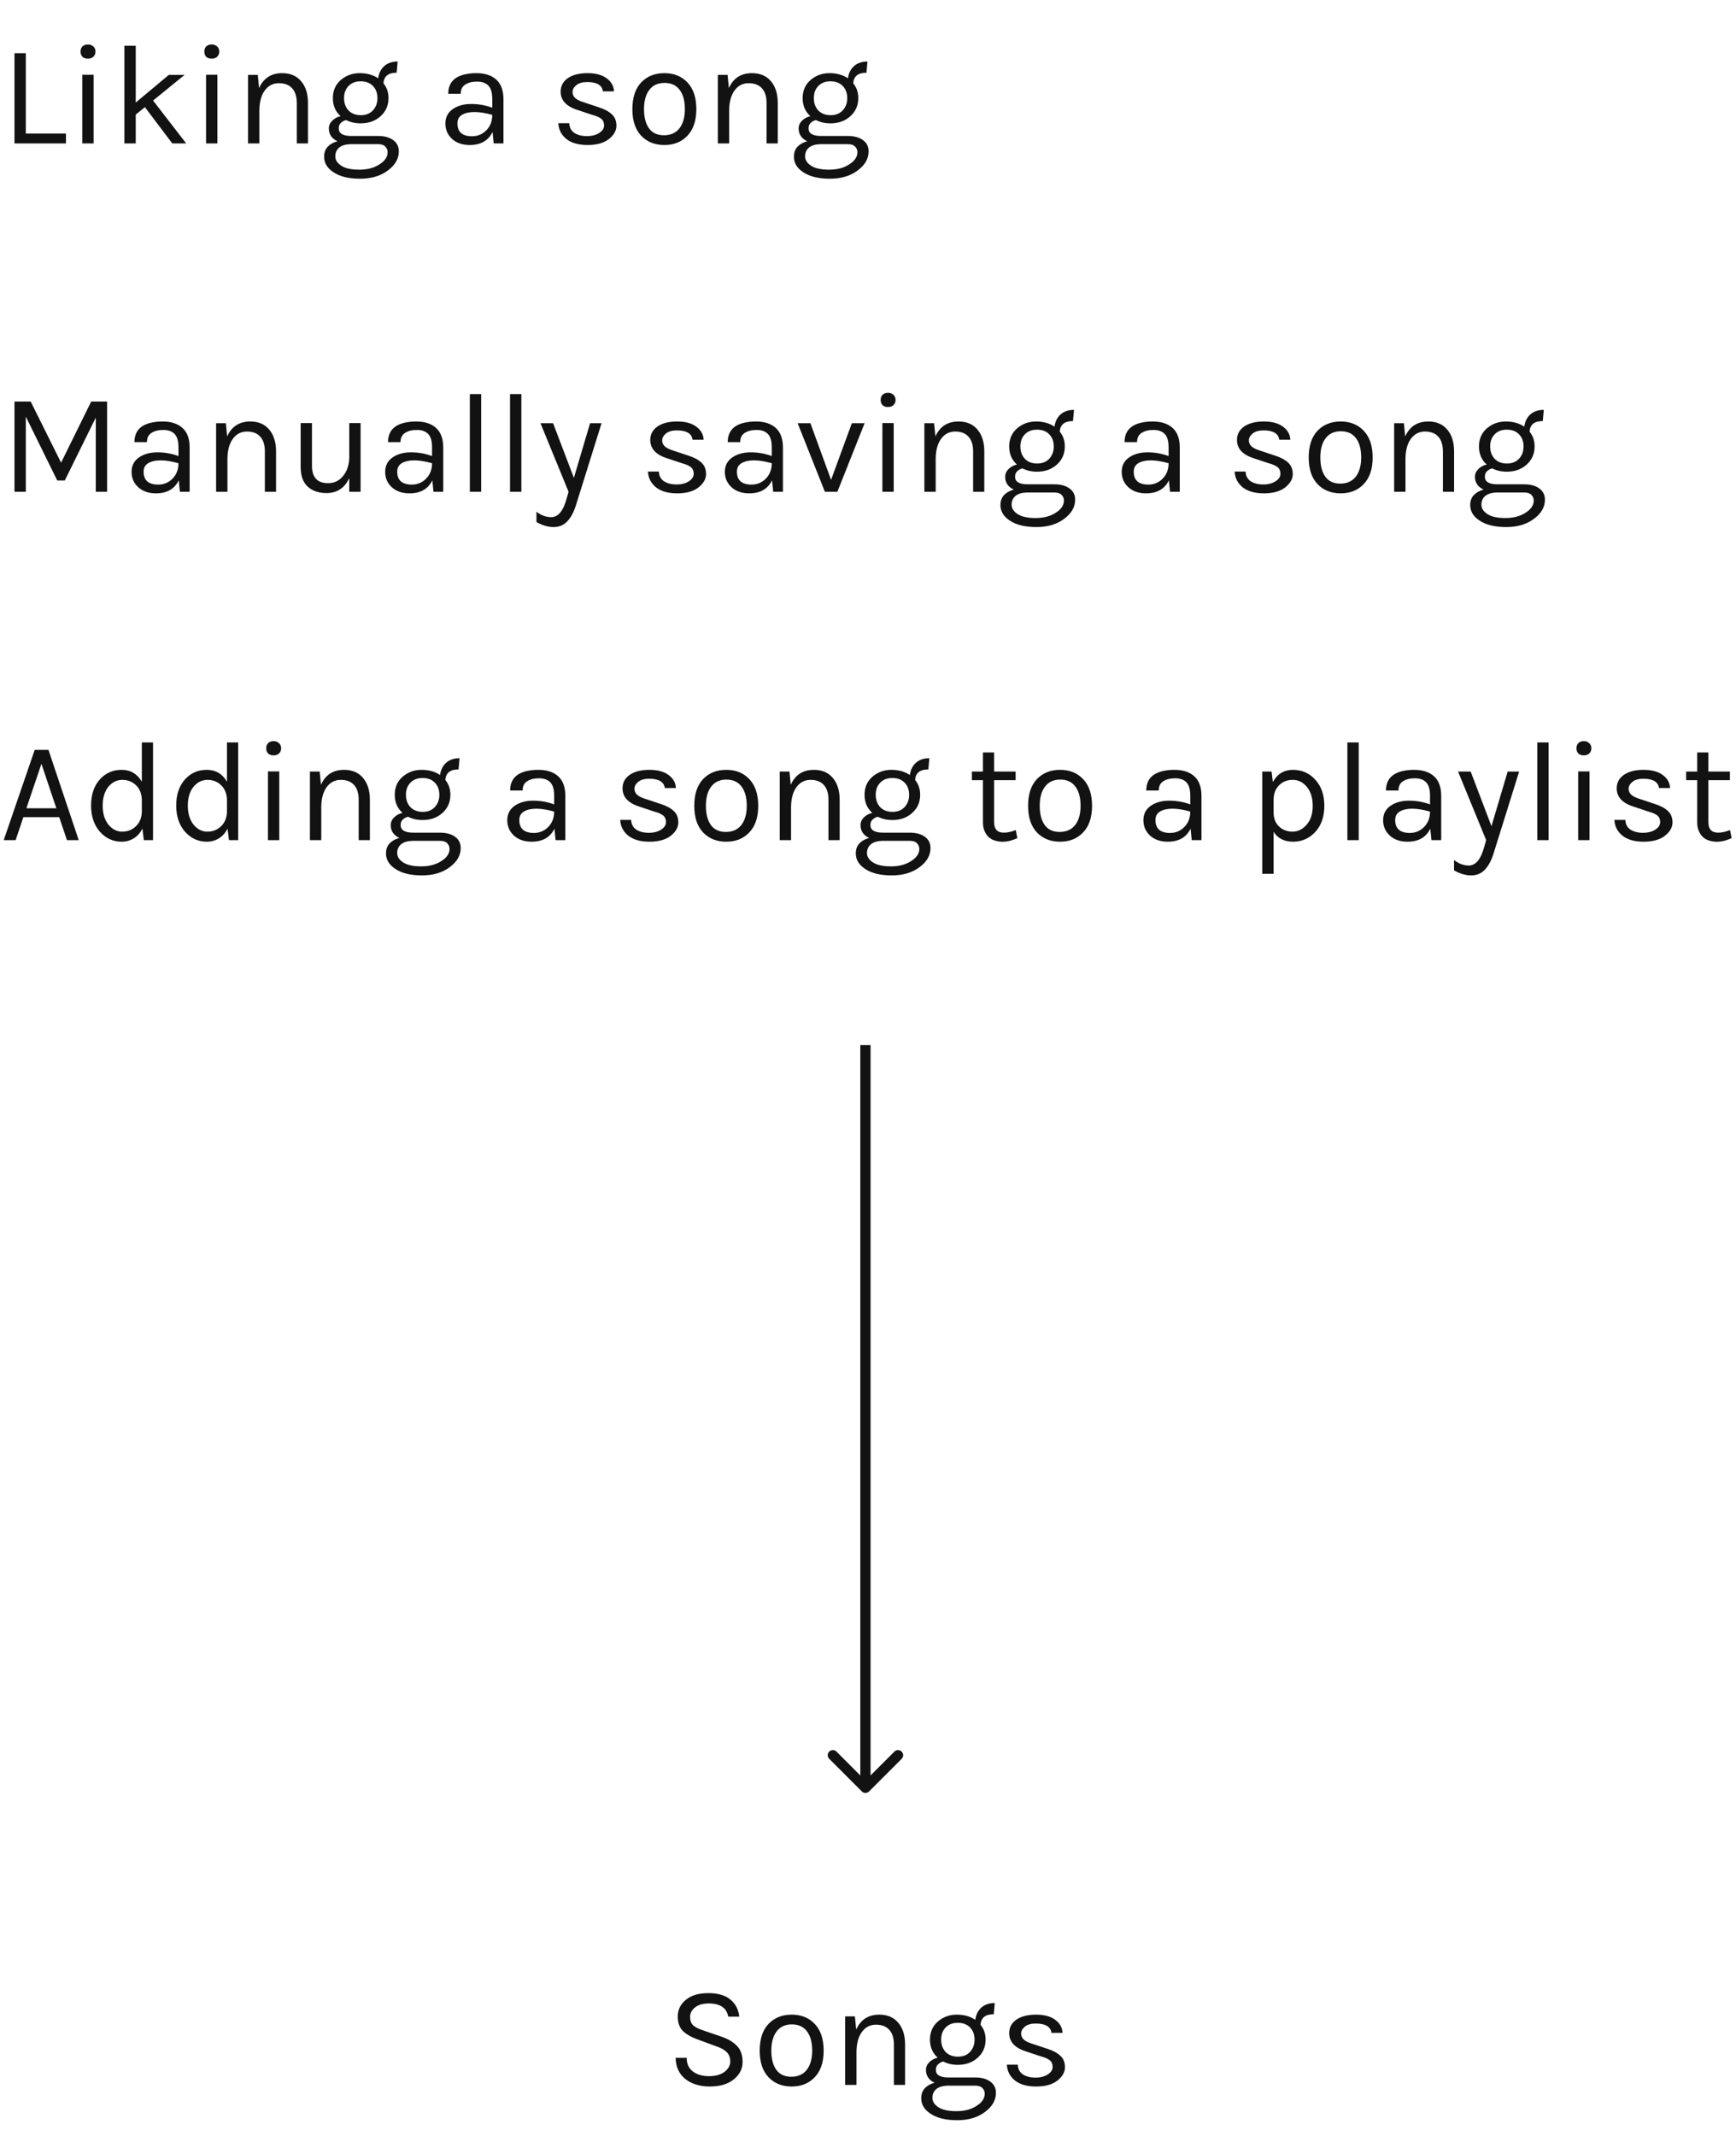 <svg width="339" height="417" viewBox="0 0 339 417" fill="none" xmlns="http://www.w3.org/2000/svg">
<path d="M5.04 26.068H12.88V28H2.828V10.388H5.04V26.068ZM16.066 14.588H18.278V28H16.066V14.588ZM17.158 11.452C16.71 11.452 16.355 11.331 16.094 11.088C15.851 10.827 15.73 10.491 15.73 10.08C15.73 9.651 15.851 9.315 16.094 9.072C16.355 8.811 16.71 8.68 17.158 8.68C17.606 8.68 17.96 8.811 18.222 9.072C18.502 9.315 18.642 9.651 18.642 10.08C18.642 10.491 18.502 10.827 18.222 11.088C17.96 11.331 17.606 11.452 17.158 11.452ZM28.297 20.916L26.505 22.372V28H24.293V8.932H26.505V20.02L32.973 14.616H36.053L29.893 19.628L36.361 28H33.645L28.297 20.916ZM40.237 14.588H42.45V28H40.237V14.588ZM41.33 11.452C40.882 11.452 40.527 11.331 40.266 11.088C40.023 10.827 39.901 10.491 39.901 10.08C39.901 9.651 40.023 9.315 40.266 9.072C40.527 8.811 40.882 8.68 41.33 8.68C41.778 8.68 42.132 8.811 42.394 9.072C42.673 9.315 42.813 9.651 42.813 10.08C42.813 10.491 42.673 10.827 42.394 11.088C42.132 11.331 41.778 11.452 41.33 11.452ZM50.593 17.192C51.47 15.251 52.973 14.28 55.101 14.28C56.687 14.28 57.919 14.803 58.797 15.848C59.693 16.893 60.141 18.321 60.141 20.132V28H57.957V20.132C57.957 18.844 57.649 17.873 57.033 17.22C56.435 16.567 55.577 16.24 54.457 16.24C53.337 16.24 52.431 16.697 51.741 17.612C51.05 18.527 50.686 19.796 50.649 21.42V28H48.437V14.616H50.341L50.593 17.192ZM65.896 27.58C64.776 27.039 64.216 26.208 64.216 25.088C64.216 24.509 64.43 24.005 64.86 23.576C65.308 23.128 65.859 22.829 66.512 22.68C65.504 21.784 65 20.608 65 19.152C65 17.696 65.513 16.52 66.54 15.624C67.585 14.728 68.817 14.28 70.236 14.28C71.654 14.28 72.859 14.616 73.848 15.288C73.978 14.299 74.371 13.505 75.024 12.908C75.696 12.311 76.573 12.012 77.656 12.012L77.46 14.196C75.817 14.196 74.959 14.887 74.884 16.268C75.537 17.071 75.864 18.032 75.864 19.152C75.864 20.589 75.341 21.775 74.296 22.708C73.269 23.623 71.981 24.08 70.432 24.08C69.368 24.08 68.425 23.865 67.604 23.436C67.231 23.511 66.894 23.688 66.596 23.968C66.297 24.229 66.148 24.593 66.148 25.06C66.148 26.049 66.969 26.544 68.612 26.544H73.82C75.07 26.544 76.06 26.815 76.788 27.356C77.516 27.879 77.88 28.616 77.88 29.568C77.88 30.987 77.161 32.228 75.724 33.292C74.305 34.356 72.504 34.888 70.32 34.888C68.136 34.888 66.418 34.477 65.168 33.656C63.917 32.853 63.292 31.836 63.292 30.604C63.292 29.801 63.525 29.148 63.992 28.644C64.477 28.14 65.112 27.785 65.896 27.58ZM65.476 30.52C65.476 31.229 65.859 31.836 66.624 32.34C67.408 32.863 68.584 33.124 70.152 33.124C71.739 33.124 73.055 32.779 74.1 32.088C75.164 31.416 75.696 30.623 75.696 29.708C75.696 29.279 75.537 28.905 75.22 28.588C74.921 28.289 74.454 28.14 73.82 28.14H68.416C67.464 28.177 66.736 28.401 66.232 28.812C65.728 29.241 65.476 29.811 65.476 30.52ZM73.708 19.152C73.708 18.181 73.418 17.397 72.84 16.8C72.261 16.184 71.459 15.876 70.432 15.876C69.424 15.876 68.63 16.184 68.052 16.8C67.473 17.397 67.184 18.181 67.184 19.152C67.184 20.123 67.473 20.925 68.052 21.56C68.649 22.176 69.452 22.484 70.46 22.484C71.468 22.484 72.261 22.167 72.84 21.532C73.418 20.897 73.708 20.104 73.708 19.152ZM96.128 19.32C96.128 18.107 95.876 17.239 95.372 16.716C94.868 16.193 94.13 15.932 93.16 15.932C92.208 15.932 91.433 16.128 90.836 16.52C90.257 16.893 89.968 17.491 89.968 18.312H87.532C87.532 16.259 88.633 14.989 90.836 14.504C91.508 14.355 92.236 14.28 93.02 14.28C94.681 14.28 95.978 14.7 96.912 15.54C97.845 16.38 98.312 17.659 98.312 19.376V28H96.408L96.184 25.76C95.362 27.459 93.878 28.308 91.732 28.308C90.294 28.308 89.137 27.907 88.26 27.104C87.401 26.301 86.972 25.303 86.972 24.108C86.972 22.913 87.448 21.98 88.4 21.308C89.37 20.636 90.574 20.3 92.012 20.3C93.449 20.3 94.821 20.543 96.128 21.028V19.32ZM96.128 22.428C94.802 22.055 93.645 21.868 92.656 21.868C91.666 21.868 90.864 22.045 90.248 22.4C89.632 22.755 89.324 23.315 89.324 24.08C89.324 25.76 90.276 26.6 92.18 26.6C93.262 26.6 94.186 26.217 94.952 25.452C95.736 24.668 96.128 23.66 96.128 22.428ZM109.48 17.892C109.48 16.791 109.946 15.913 110.88 15.26C111.832 14.607 113.11 14.28 114.716 14.28C116.321 14.28 117.572 14.616 118.468 15.288C119.382 15.96 119.858 16.809 119.896 17.836H117.74C117.572 16.623 116.545 16.016 114.66 16.016C113.745 16.016 113.036 16.221 112.532 16.632C112.046 17.043 111.804 17.491 111.804 17.976C111.804 18.443 111.99 18.844 112.364 19.18C112.737 19.497 113.334 19.777 114.156 20.02L116.844 20.916C117.982 21.271 118.85 21.728 119.448 22.288C120.064 22.829 120.372 23.585 120.372 24.556C120.372 25.508 119.877 26.376 118.888 27.16C117.898 27.925 116.517 28.308 114.744 28.308C112.97 28.308 111.589 27.916 110.6 27.132C109.61 26.329 109.088 25.303 109.032 24.052H111.16C111.197 24.892 111.533 25.527 112.168 25.956C112.821 26.367 113.633 26.572 114.604 26.572C115.574 26.572 116.377 26.367 117.012 25.956C117.646 25.545 117.964 25.06 117.964 24.5C117.964 23.921 117.777 23.483 117.404 23.184C117.03 22.885 116.424 22.624 115.584 22.4L112.98 21.532C110.646 20.841 109.48 19.628 109.48 17.892ZM129.734 14.28C131.601 14.28 133.103 14.887 134.242 16.1C135.399 17.313 135.978 19.049 135.978 21.308C135.978 23.548 135.399 25.275 134.242 26.488C133.103 27.701 131.601 28.308 129.734 28.308C127.867 28.308 126.355 27.701 125.198 26.488C124.059 25.275 123.49 23.548 123.49 21.308C123.49 19.049 124.059 17.313 125.198 16.1C126.355 14.887 127.867 14.28 129.734 14.28ZM133.738 21.308C133.738 19.703 133.402 18.452 132.73 17.556C132.058 16.641 131.069 16.184 129.762 16.184C128.474 16.184 127.485 16.641 126.794 17.556C126.103 18.452 125.758 19.703 125.758 21.308C125.758 22.895 126.085 24.145 126.738 25.06C127.391 25.956 128.362 26.404 129.65 26.404C130.957 26.404 131.965 25.956 132.674 25.06C133.383 24.145 133.738 22.895 133.738 21.308ZM142.331 17.192C143.208 15.251 144.711 14.28 146.839 14.28C148.426 14.28 149.658 14.803 150.535 15.848C151.431 16.893 151.879 18.321 151.879 20.132V28H149.695V20.132C149.695 18.844 149.387 17.873 148.771 17.22C148.174 16.567 147.315 16.24 146.195 16.24C145.075 16.24 144.17 16.697 143.479 17.612C142.788 18.527 142.424 19.796 142.387 21.42V28H140.175V14.616H142.079L142.331 17.192ZM157.634 27.58C156.514 27.039 155.954 26.208 155.954 25.088C155.954 24.509 156.169 24.005 156.598 23.576C157.046 23.128 157.597 22.829 158.25 22.68C157.242 21.784 156.738 20.608 156.738 19.152C156.738 17.696 157.251 16.52 158.278 15.624C159.323 14.728 160.555 14.28 161.974 14.28C163.393 14.28 164.597 14.616 165.586 15.288C165.717 14.299 166.109 13.505 166.762 12.908C167.434 12.311 168.311 12.012 169.394 12.012L169.198 14.196C167.555 14.196 166.697 14.887 166.622 16.268C167.275 17.071 167.602 18.032 167.602 19.152C167.602 20.589 167.079 21.775 166.034 22.708C165.007 23.623 163.719 24.08 162.17 24.08C161.106 24.08 160.163 23.865 159.342 23.436C158.969 23.511 158.633 23.688 158.334 23.968C158.035 24.229 157.886 24.593 157.886 25.06C157.886 26.049 158.707 26.544 160.35 26.544H165.558C166.809 26.544 167.798 26.815 168.526 27.356C169.254 27.879 169.618 28.616 169.618 29.568C169.618 30.987 168.899 32.228 167.462 33.292C166.043 34.356 164.242 34.888 162.058 34.888C159.874 34.888 158.157 34.477 156.906 33.656C155.655 32.853 155.03 31.836 155.03 30.604C155.03 29.801 155.263 29.148 155.73 28.644C156.215 28.14 156.85 27.785 157.634 27.58ZM157.214 30.52C157.214 31.229 157.597 31.836 158.362 32.34C159.146 32.863 160.322 33.124 161.89 33.124C163.477 33.124 164.793 32.779 165.838 32.088C166.902 31.416 167.434 30.623 167.434 29.708C167.434 29.279 167.275 28.905 166.958 28.588C166.659 28.289 166.193 28.14 165.558 28.14H160.154C159.202 28.177 158.474 28.401 157.97 28.812C157.466 29.241 157.214 29.811 157.214 30.52ZM165.446 19.152C165.446 18.181 165.157 17.397 164.578 16.8C163.999 16.184 163.197 15.876 162.17 15.876C161.162 15.876 160.369 16.184 159.79 16.8C159.211 17.397 158.922 18.181 158.922 19.152C158.922 20.123 159.211 20.925 159.79 21.56C160.387 22.176 161.19 22.484 162.198 22.484C163.206 22.484 163.999 22.167 164.578 21.532C165.157 20.897 165.446 20.104 165.446 19.152Z" fill="#121212"/>
<path d="M5.992 78.388L11.928 90.316L17.808 78.388H20.916V96H18.704V81.524L12.656 93.788H11.172L5.04 81.328V96H2.828V78.388H5.992ZM34.85 87.32C34.85 86.107 34.598 85.239 34.094 84.716C33.59 84.193 32.853 83.932 31.882 83.932C30.93 83.932 30.156 84.128 29.558 84.52C28.98 84.893 28.69 85.491 28.69 86.312H26.254C26.254 84.259 27.356 82.989 29.558 82.504C30.23 82.355 30.958 82.28 31.742 82.28C33.404 82.28 34.701 82.7 35.634 83.54C36.568 84.38 37.034 85.659 37.034 87.376V96H35.13L34.906 93.76C34.085 95.459 32.601 96.308 30.454 96.308C29.017 96.308 27.86 95.907 26.982 95.104C26.124 94.301 25.694 93.303 25.694 92.108C25.694 90.913 26.17 89.98 27.122 89.308C28.093 88.636 29.297 88.3 30.734 88.3C32.172 88.3 33.544 88.543 34.85 89.028V87.32ZM34.85 90.428C33.525 90.055 32.368 89.868 31.378 89.868C30.389 89.868 29.586 90.045 28.97 90.4C28.354 90.755 28.046 91.315 28.046 92.08C28.046 93.76 28.998 94.6 30.902 94.6C31.985 94.6 32.909 94.217 33.674 93.452C34.458 92.668 34.85 91.66 34.85 90.428ZM44.358 85.192C45.236 83.251 46.738 82.28 48.866 82.28C50.453 82.28 51.685 82.803 52.562 83.848C53.458 84.893 53.906 86.321 53.906 88.132V96H51.722V88.132C51.722 86.844 51.414 85.873 50.798 85.22C50.201 84.567 49.342 84.24 48.222 84.24C47.102 84.24 46.197 84.697 45.506 85.612C44.816 86.527 44.452 87.796 44.414 89.42V96H42.202V82.616H44.106L44.358 85.192ZM68.201 93.34C67.287 95.281 65.803 96.252 63.749 96.252C62.237 96.252 61.015 95.832 60.081 94.992C59.167 94.152 58.709 92.855 58.709 91.1V82.588H60.921V90.932C60.921 93.191 61.967 94.32 64.057 94.32C65.271 94.32 66.251 93.853 66.997 92.92C67.763 91.987 68.164 90.792 68.201 89.336V82.588H70.413V96H68.201V93.34ZM84.37 87.32C84.37 86.107 84.118 85.239 83.614 84.716C83.11 84.193 82.373 83.932 81.402 83.932C80.45 83.932 79.675 84.128 79.078 84.52C78.499 84.893 78.21 85.491 78.21 86.312H75.774C75.774 84.259 76.875 82.989 79.078 82.504C79.75 82.355 80.478 82.28 81.262 82.28C82.923 82.28 84.221 82.7 85.154 83.54C86.087 84.38 86.554 85.659 86.554 87.376V96H84.65L84.426 93.76C83.605 95.459 82.121 96.308 79.974 96.308C78.537 96.308 77.379 95.907 76.502 95.104C75.643 94.301 75.214 93.303 75.214 92.108C75.214 90.913 75.69 89.98 76.642 89.308C77.613 88.636 78.817 88.3 80.254 88.3C81.691 88.3 83.063 88.543 84.37 89.028V87.32ZM84.37 90.428C83.045 90.055 81.887 89.868 80.898 89.868C79.909 89.868 79.106 90.045 78.49 90.4C77.874 90.755 77.566 91.315 77.566 92.08C77.566 93.76 78.518 94.6 80.422 94.6C81.505 94.6 82.429 94.217 83.194 93.452C83.978 92.668 84.37 91.66 84.37 90.428ZM91.75 76.932H93.962V96H91.75V76.932ZM99.597 76.932H101.81V96H99.597V76.932ZM104.757 99.892C105.672 100.601 106.633 100.956 107.641 100.956C108.388 100.956 109.032 100.583 109.573 99.836C109.965 99.295 110.32 98.473 110.637 97.372L111.029 96L105.541 82.616H108.005L112.065 93.284L115.229 82.616H117.469L112.457 98.66C112.028 100.023 111.459 101.068 110.749 101.796C110.059 102.524 109.172 102.888 108.089 102.888C107.025 102.888 105.915 102.561 104.757 101.908V99.892ZM126.98 85.892C126.98 84.791 127.446 83.913 128.38 83.26C129.332 82.607 130.61 82.28 132.216 82.28C133.821 82.28 135.072 82.616 135.968 83.288C136.882 83.96 137.358 84.809 137.396 85.836H135.24C135.072 84.623 134.045 84.016 132.16 84.016C131.245 84.016 130.536 84.221 130.032 84.632C129.546 85.043 129.304 85.491 129.304 85.976C129.304 86.443 129.49 86.844 129.864 87.18C130.237 87.497 130.834 87.777 131.656 88.02L134.344 88.916C135.482 89.271 136.35 89.728 136.948 90.288C137.564 90.829 137.872 91.585 137.872 92.556C137.872 93.508 137.377 94.376 136.388 95.16C135.398 95.925 134.017 96.308 132.244 96.308C130.47 96.308 129.089 95.916 128.1 95.132C127.11 94.329 126.588 93.303 126.532 92.052H128.66C128.697 92.892 129.033 93.527 129.668 93.956C130.321 94.367 131.133 94.572 132.104 94.572C133.074 94.572 133.877 94.367 134.512 93.956C135.146 93.545 135.464 93.06 135.464 92.5C135.464 91.921 135.277 91.483 134.904 91.184C134.53 90.885 133.924 90.624 133.084 90.4L130.48 89.532C128.146 88.841 126.98 87.628 126.98 85.892ZM150.706 87.32C150.706 86.107 150.454 85.239 149.95 84.716C149.446 84.193 148.709 83.932 147.738 83.932C146.786 83.932 146.011 84.128 145.414 84.52C144.835 84.893 144.546 85.491 144.546 86.312H142.11C142.11 84.259 143.211 82.989 145.414 82.504C146.086 82.355 146.814 82.28 147.598 82.28C149.259 82.28 150.557 82.7 151.49 83.54C152.423 84.38 152.89 85.659 152.89 87.376V96H150.986L150.762 93.76C149.941 95.459 148.457 96.308 146.31 96.308C144.873 96.308 143.715 95.907 142.838 95.104C141.979 94.301 141.55 93.303 141.55 92.108C141.55 90.913 142.026 89.98 142.978 89.308C143.949 88.636 145.153 88.3 146.59 88.3C148.027 88.3 149.399 88.543 150.706 89.028V87.32ZM150.706 90.428C149.381 90.055 148.223 89.868 147.234 89.868C146.245 89.868 145.442 90.045 144.826 90.4C144.21 90.755 143.902 91.315 143.902 92.08C143.902 93.76 144.854 94.6 146.758 94.6C147.841 94.6 148.765 94.217 149.53 93.452C150.314 92.668 150.706 91.66 150.706 90.428ZM158.254 82.616L162.286 93.676L166.346 82.616H168.838L163.518 96H161.082L155.762 82.616H158.254ZM172.308 82.588H174.52V96H172.308V82.588ZM173.4 79.452C172.952 79.452 172.597 79.331 172.336 79.088C172.093 78.827 171.972 78.491 171.972 78.08C171.972 77.651 172.093 77.315 172.336 77.072C172.597 76.811 172.952 76.68 173.4 76.68C173.848 76.68 174.203 76.811 174.464 77.072C174.744 77.315 174.884 77.651 174.884 78.08C174.884 78.491 174.744 78.827 174.464 79.088C174.203 79.331 173.848 79.452 173.4 79.452ZM182.663 85.192C183.54 83.251 185.043 82.28 187.171 82.28C188.758 82.28 189.99 82.803 190.867 83.848C191.763 84.893 192.211 86.321 192.211 88.132V96H190.027V88.132C190.027 86.844 189.719 85.873 189.103 85.22C188.506 84.567 187.647 84.24 186.527 84.24C185.407 84.24 184.502 84.697 183.811 85.612C183.12 86.527 182.756 87.796 182.719 89.42V96H180.507V82.616H182.411L182.663 85.192ZM197.966 95.58C196.846 95.039 196.286 94.208 196.286 93.088C196.286 92.509 196.501 92.005 196.93 91.576C197.378 91.128 197.929 90.829 198.582 90.68C197.574 89.784 197.07 88.608 197.07 87.152C197.07 85.696 197.583 84.52 198.61 83.624C199.655 82.728 200.887 82.28 202.306 82.28C203.725 82.28 204.929 82.616 205.918 83.288C206.049 82.299 206.441 81.505 207.094 80.908C207.766 80.311 208.643 80.012 209.726 80.012L209.53 82.196C207.887 82.196 207.029 82.887 206.954 84.268C207.607 85.071 207.934 86.032 207.934 87.152C207.934 88.589 207.411 89.775 206.366 90.708C205.339 91.623 204.051 92.08 202.502 92.08C201.438 92.08 200.495 91.865 199.674 91.436C199.301 91.511 198.965 91.688 198.666 91.968C198.367 92.229 198.218 92.593 198.218 93.06C198.218 94.049 199.039 94.544 200.682 94.544H205.89C207.141 94.544 208.13 94.815 208.858 95.356C209.586 95.879 209.95 96.616 209.95 97.568C209.95 98.987 209.231 100.228 207.794 101.292C206.375 102.356 204.574 102.888 202.39 102.888C200.206 102.888 198.489 102.477 197.238 101.656C195.987 100.853 195.362 99.836 195.362 98.604C195.362 97.801 195.595 97.148 196.062 96.644C196.547 96.14 197.182 95.785 197.966 95.58ZM197.546 98.52C197.546 99.229 197.929 99.836 198.694 100.34C199.478 100.863 200.654 101.124 202.222 101.124C203.809 101.124 205.125 100.779 206.17 100.088C207.234 99.416 207.766 98.623 207.766 97.708C207.766 97.279 207.607 96.905 207.29 96.588C206.991 96.289 206.525 96.14 205.89 96.14H200.486C199.534 96.177 198.806 96.401 198.302 96.812C197.798 97.241 197.546 97.811 197.546 98.52ZM205.778 87.152C205.778 86.181 205.489 85.397 204.91 84.8C204.331 84.184 203.529 83.876 202.502 83.876C201.494 83.876 200.701 84.184 200.122 84.8C199.543 85.397 199.254 86.181 199.254 87.152C199.254 88.123 199.543 88.925 200.122 89.56C200.719 90.176 201.522 90.484 202.53 90.484C203.538 90.484 204.331 90.167 204.91 89.532C205.489 88.897 205.778 88.104 205.778 87.152ZM228.198 87.32C228.198 86.107 227.946 85.239 227.442 84.716C226.938 84.193 226.201 83.932 225.23 83.932C224.278 83.932 223.503 84.128 222.906 84.52C222.327 84.893 222.038 85.491 222.038 86.312H219.602C219.602 84.259 220.703 82.989 222.906 82.504C223.578 82.355 224.306 82.28 225.09 82.28C226.751 82.28 228.049 82.7 228.982 83.54C229.915 84.38 230.382 85.659 230.382 87.376V96H228.478L228.254 93.76C227.433 95.459 225.949 96.308 223.802 96.308C222.365 96.308 221.207 95.907 220.33 95.104C219.471 94.301 219.042 93.303 219.042 92.108C219.042 90.913 219.518 89.98 220.47 89.308C221.441 88.636 222.645 88.3 224.082 88.3C225.519 88.3 226.891 88.543 228.198 89.028V87.32ZM228.198 90.428C226.873 90.055 225.715 89.868 224.726 89.868C223.737 89.868 222.934 90.045 222.318 90.4C221.702 90.755 221.394 91.315 221.394 92.08C221.394 93.76 222.346 94.6 224.25 94.6C225.333 94.6 226.257 94.217 227.022 93.452C227.806 92.668 228.198 91.66 228.198 90.428ZM241.55 85.892C241.55 84.791 242.017 83.913 242.95 83.26C243.902 82.607 245.181 82.28 246.786 82.28C248.391 82.28 249.642 82.616 250.538 83.288C251.453 83.96 251.929 84.809 251.966 85.836H249.81C249.642 84.623 248.615 84.016 246.73 84.016C245.815 84.016 245.106 84.221 244.602 84.632C244.117 85.043 243.874 85.491 243.874 85.976C243.874 86.443 244.061 86.844 244.434 87.18C244.807 87.497 245.405 87.777 246.226 88.02L248.914 88.916C250.053 89.271 250.921 89.728 251.518 90.288C252.134 90.829 252.442 91.585 252.442 92.556C252.442 93.508 251.947 94.376 250.958 95.16C249.969 95.925 248.587 96.308 246.814 96.308C245.041 96.308 243.659 95.916 242.67 95.132C241.681 94.329 241.158 93.303 241.102 92.052H243.23C243.267 92.892 243.603 93.527 244.238 93.956C244.891 94.367 245.703 94.572 246.674 94.572C247.645 94.572 248.447 94.367 249.082 93.956C249.717 93.545 250.034 93.06 250.034 92.5C250.034 91.921 249.847 91.483 249.474 91.184C249.101 90.885 248.494 90.624 247.654 90.4L245.05 89.532C242.717 88.841 241.55 87.628 241.55 85.892ZM261.804 82.28C263.671 82.28 265.173 82.887 266.312 84.1C267.469 85.313 268.048 87.049 268.048 89.308C268.048 91.548 267.469 93.275 266.312 94.488C265.173 95.701 263.671 96.308 261.804 96.308C259.937 96.308 258.425 95.701 257.268 94.488C256.129 93.275 255.56 91.548 255.56 89.308C255.56 87.049 256.129 85.313 257.268 84.1C258.425 82.887 259.937 82.28 261.804 82.28ZM265.808 89.308C265.808 87.703 265.472 86.452 264.8 85.556C264.128 84.641 263.139 84.184 261.832 84.184C260.544 84.184 259.555 84.641 258.864 85.556C258.173 86.452 257.828 87.703 257.828 89.308C257.828 90.895 258.155 92.145 258.808 93.06C259.461 93.956 260.432 94.404 261.72 94.404C263.027 94.404 264.035 93.956 264.744 93.06C265.453 92.145 265.808 90.895 265.808 89.308ZM274.401 85.192C275.279 83.251 276.781 82.28 278.909 82.28C280.496 82.28 281.728 82.803 282.605 83.848C283.501 84.893 283.949 86.321 283.949 88.132V96H281.765V88.132C281.765 86.844 281.457 85.873 280.841 85.22C280.244 84.567 279.385 84.24 278.265 84.24C277.145 84.24 276.24 84.697 275.549 85.612C274.859 86.527 274.495 87.796 274.457 89.42V96H272.245V82.616H274.149L274.401 85.192ZM289.704 95.58C288.584 95.039 288.024 94.208 288.024 93.088C288.024 92.509 288.239 92.005 288.668 91.576C289.116 91.128 289.667 90.829 290.32 90.68C289.312 89.784 288.808 88.608 288.808 87.152C288.808 85.696 289.322 84.52 290.348 83.624C291.394 82.728 292.626 82.28 294.044 82.28C295.463 82.28 296.667 82.616 297.656 83.288C297.787 82.299 298.179 81.505 298.832 80.908C299.504 80.311 300.382 80.012 301.464 80.012L301.268 82.196C299.626 82.196 298.767 82.887 298.692 84.268C299.346 85.071 299.672 86.032 299.672 87.152C299.672 88.589 299.15 89.775 298.104 90.708C297.078 91.623 295.79 92.08 294.24 92.08C293.176 92.08 292.234 91.865 291.412 91.436C291.039 91.511 290.703 91.688 290.404 91.968C290.106 92.229 289.956 92.593 289.956 93.06C289.956 94.049 290.778 94.544 292.42 94.544H297.628C298.879 94.544 299.868 94.815 300.596 95.356C301.324 95.879 301.688 96.616 301.688 97.568C301.688 98.987 300.97 100.228 299.532 101.292C298.114 102.356 296.312 102.888 294.128 102.888C291.944 102.888 290.227 102.477 288.976 101.656C287.726 100.853 287.1 99.836 287.1 98.604C287.1 97.801 287.334 97.148 287.8 96.644C288.286 96.14 288.92 95.785 289.704 95.58ZM289.284 98.52C289.284 99.229 289.667 99.836 290.432 100.34C291.216 100.863 292.392 101.124 293.96 101.124C295.547 101.124 296.863 100.779 297.908 100.088C298.972 99.416 299.504 98.623 299.504 97.708C299.504 97.279 299.346 96.905 299.028 96.588C298.73 96.289 298.263 96.14 297.628 96.14H292.224C291.272 96.177 290.544 96.401 290.04 96.812C289.536 97.241 289.284 97.811 289.284 98.52ZM297.516 87.152C297.516 86.181 297.227 85.397 296.648 84.8C296.07 84.184 295.267 83.876 294.24 83.876C293.232 83.876 292.439 84.184 291.86 84.8C291.282 85.397 290.992 86.181 290.992 87.152C290.992 88.123 291.282 88.925 291.86 89.56C292.458 90.176 293.26 90.484 294.268 90.484C295.276 90.484 296.07 90.167 296.648 89.532C297.227 88.897 297.516 88.104 297.516 87.152Z" fill="#121212"/>
<path d="M6.776 146.388H9.464L15.372 164H13.076L11.564 159.52H4.564L3.052 164H0.728L6.776 146.388ZM5.152 157.784H11.004L8.092 149.104L5.152 157.784ZM27.698 152.604V144.932H29.881V164H28.09L27.809 161.76C27.38 162.6 26.811 163.235 26.102 163.664C25.392 164.093 24.617 164.308 23.777 164.308C22.079 164.308 20.651 163.655 19.494 162.348C18.355 161.041 17.785 159.343 17.785 157.252C17.785 155.143 18.346 153.453 19.465 152.184C20.604 150.915 22.032 150.28 23.75 150.28C25.485 150.28 26.802 151.055 27.698 152.604ZM23.89 152.24C22.807 152.24 21.892 152.697 21.145 153.612C20.418 154.527 20.053 155.749 20.053 157.28C20.053 158.811 20.427 160.043 21.174 160.976C21.92 161.891 22.816 162.348 23.861 162.348C24.907 162.348 25.794 162.003 26.521 161.312C27.268 160.603 27.66 159.66 27.698 158.484V156.3C27.698 155.049 27.334 154.06 26.605 153.332C25.878 152.604 24.972 152.24 23.89 152.24ZM44.322 152.604V144.932H46.507V164H44.715L44.434 161.76C44.005 162.6 43.436 163.235 42.727 163.664C42.017 164.093 41.242 164.308 40.403 164.308C38.704 164.308 37.276 163.655 36.118 162.348C34.98 161.041 34.41 159.343 34.41 157.252C34.41 155.143 34.971 153.453 36.09 152.184C37.229 150.915 38.657 150.28 40.374 150.28C42.111 150.28 43.426 151.055 44.322 152.604ZM40.514 152.24C39.432 152.24 38.517 152.697 37.77 153.612C37.042 154.527 36.678 155.749 36.678 157.28C36.678 158.811 37.052 160.043 37.798 160.976C38.545 161.891 39.441 162.348 40.486 162.348C41.532 162.348 42.419 162.003 43.147 161.312C43.893 160.603 44.285 159.66 44.322 158.484V156.3C44.322 155.049 43.959 154.06 43.23 153.332C42.502 152.604 41.597 152.24 40.514 152.24ZM52.324 150.588H54.535V164H52.324V150.588ZM53.416 147.452C52.968 147.452 52.613 147.331 52.352 147.088C52.109 146.827 51.987 146.491 51.987 146.08C51.987 145.651 52.109 145.315 52.352 145.072C52.613 144.811 52.968 144.68 53.416 144.68C53.864 144.68 54.218 144.811 54.48 145.072C54.76 145.315 54.9 145.651 54.9 146.08C54.9 146.491 54.76 146.827 54.48 147.088C54.218 147.331 53.864 147.452 53.416 147.452ZM62.679 153.192C63.556 151.251 65.059 150.28 67.187 150.28C68.773 150.28 70.005 150.803 70.883 151.848C71.779 152.893 72.227 154.321 72.227 156.132V164H70.043V156.132C70.043 154.844 69.735 153.873 69.119 153.22C68.521 152.567 67.663 152.24 66.543 152.24C65.423 152.24 64.517 152.697 63.827 153.612C63.136 154.527 62.772 155.796 62.735 157.42V164H60.523V150.616H62.427L62.679 153.192ZM77.982 163.58C76.862 163.039 76.302 162.208 76.302 161.088C76.302 160.509 76.516 160.005 76.946 159.576C77.394 159.128 77.944 158.829 78.598 158.68C77.59 157.784 77.086 156.608 77.086 155.152C77.086 153.696 77.599 152.52 78.626 151.624C79.671 150.728 80.903 150.28 82.322 150.28C83.74 150.28 84.944 150.616 85.934 151.288C86.064 150.299 86.456 149.505 87.11 148.908C87.782 148.311 88.659 148.012 89.742 148.012L89.546 150.196C87.903 150.196 87.044 150.887 86.97 152.268C87.623 153.071 87.95 154.032 87.95 155.152C87.95 156.589 87.427 157.775 86.382 158.708C85.355 159.623 84.067 160.08 82.518 160.08C81.454 160.08 80.511 159.865 79.69 159.436C79.316 159.511 78.98 159.688 78.682 159.968C78.383 160.229 78.234 160.593 78.234 161.06C78.234 162.049 79.055 162.544 80.698 162.544H85.906C87.156 162.544 88.146 162.815 88.874 163.356C89.602 163.879 89.966 164.616 89.966 165.568C89.966 166.987 89.247 168.228 87.81 169.292C86.391 170.356 84.59 170.888 82.406 170.888C80.222 170.888 78.504 170.477 77.254 169.656C76.003 168.853 75.378 167.836 75.378 166.604C75.378 165.801 75.611 165.148 76.078 164.644C76.563 164.14 77.198 163.785 77.982 163.58ZM77.562 166.52C77.562 167.229 77.944 167.836 78.71 168.34C79.494 168.863 80.67 169.124 82.238 169.124C83.824 169.124 85.14 168.779 86.186 168.088C87.25 167.416 87.782 166.623 87.782 165.708C87.782 165.279 87.623 164.905 87.306 164.588C87.007 164.289 86.54 164.14 85.906 164.14H80.502C79.55 164.177 78.822 164.401 78.318 164.812C77.814 165.241 77.562 165.811 77.562 166.52ZM85.794 155.152C85.794 154.181 85.504 153.397 84.926 152.8C84.347 152.184 83.544 151.876 82.518 151.876C81.51 151.876 80.716 152.184 80.138 152.8C79.559 153.397 79.27 154.181 79.27 155.152C79.27 156.123 79.559 156.925 80.138 157.56C80.735 158.176 81.538 158.484 82.546 158.484C83.554 158.484 84.347 158.167 84.926 157.532C85.504 156.897 85.794 156.104 85.794 155.152ZM108.214 155.32C108.214 154.107 107.962 153.239 107.458 152.716C106.954 152.193 106.216 151.932 105.246 151.932C104.294 151.932 103.519 152.128 102.922 152.52C102.343 152.893 102.054 153.491 102.054 154.312H99.618C99.618 152.259 100.719 150.989 102.922 150.504C103.594 150.355 104.322 150.28 105.106 150.28C106.767 150.28 108.064 150.7 108.998 151.54C109.931 152.38 110.398 153.659 110.398 155.376V164H108.494L108.27 161.76C107.448 163.459 105.964 164.308 103.818 164.308C102.38 164.308 101.223 163.907 100.346 163.104C99.487 162.301 99.058 161.303 99.058 160.108C99.058 158.913 99.534 157.98 100.486 157.308C101.456 156.636 102.66 156.3 104.098 156.3C105.535 156.3 106.907 156.543 108.214 157.028V155.32ZM108.214 158.428C106.888 158.055 105.731 157.868 104.742 157.868C103.752 157.868 102.95 158.045 102.334 158.4C101.718 158.755 101.41 159.315 101.41 160.08C101.41 161.76 102.362 162.6 104.266 162.6C105.348 162.6 106.272 162.217 107.038 161.452C107.822 160.668 108.214 159.66 108.214 158.428ZM121.566 153.892C121.566 152.791 122.032 151.913 122.966 151.26C123.918 150.607 125.196 150.28 126.802 150.28C128.407 150.28 129.658 150.616 130.554 151.288C131.468 151.96 131.944 152.809 131.982 153.836H129.826C129.658 152.623 128.631 152.016 126.746 152.016C125.831 152.016 125.122 152.221 124.618 152.632C124.132 153.043 123.89 153.491 123.89 153.976C123.89 154.443 124.076 154.844 124.45 155.18C124.823 155.497 125.42 155.777 126.242 156.02L128.93 156.916C130.068 157.271 130.936 157.728 131.534 158.288C132.15 158.829 132.458 159.585 132.458 160.556C132.458 161.508 131.963 162.376 130.974 163.16C129.984 163.925 128.603 164.308 126.829 164.308C125.056 164.308 123.675 163.916 122.686 163.132C121.696 162.329 121.174 161.303 121.118 160.052H123.246C123.283 160.892 123.619 161.527 124.254 161.956C124.907 162.367 125.719 162.572 126.69 162.572C127.66 162.572 128.463 162.367 129.098 161.956C129.732 161.545 130.05 161.06 130.05 160.5C130.05 159.921 129.863 159.483 129.49 159.184C129.116 158.885 128.51 158.624 127.669 158.4L125.066 157.532C122.732 156.841 121.566 155.628 121.566 153.892ZM141.82 150.28C143.686 150.28 145.189 150.887 146.328 152.1C147.485 153.313 148.064 155.049 148.064 157.308C148.064 159.548 147.485 161.275 146.328 162.488C145.189 163.701 143.686 164.308 141.82 164.308C139.953 164.308 138.441 163.701 137.284 162.488C136.145 161.275 135.576 159.548 135.576 157.308C135.576 155.049 136.145 153.313 137.284 152.1C138.441 150.887 139.953 150.28 141.82 150.28ZM145.824 157.308C145.824 155.703 145.488 154.452 144.816 153.556C144.144 152.641 143.154 152.184 141.848 152.184C140.56 152.184 139.57 152.641 138.88 153.556C138.189 154.452 137.844 155.703 137.844 157.308C137.844 158.895 138.17 160.145 138.824 161.06C139.477 161.956 140.448 162.404 141.736 162.404C143.042 162.404 144.05 161.956 144.76 161.06C145.469 160.145 145.824 158.895 145.824 157.308ZM154.417 153.192C155.294 151.251 156.797 150.28 158.925 150.28C160.512 150.28 161.744 150.803 162.621 151.848C163.517 152.893 163.965 154.321 163.965 156.132V164H161.781V156.132C161.781 154.844 161.473 153.873 160.857 153.22C160.26 152.567 159.401 152.24 158.281 152.24C157.161 152.24 156.256 152.697 155.565 153.612C154.874 154.527 154.51 155.796 154.473 157.42V164H152.261V150.616H154.165L154.417 153.192ZM169.72 163.58C168.6 163.039 168.04 162.208 168.04 161.088C168.04 160.509 168.255 160.005 168.684 159.576C169.132 159.128 169.683 158.829 170.336 158.68C169.328 157.784 168.824 156.608 168.824 155.152C168.824 153.696 169.337 152.52 170.364 151.624C171.409 150.728 172.641 150.28 174.06 150.28C175.479 150.28 176.683 150.616 177.672 151.288C177.803 150.299 178.195 149.505 178.848 148.908C179.52 148.311 180.397 148.012 181.48 148.012L181.284 150.196C179.641 150.196 178.783 150.887 178.708 152.268C179.361 153.071 179.688 154.032 179.688 155.152C179.688 156.589 179.165 157.775 178.12 158.708C177.093 159.623 175.805 160.08 174.256 160.08C173.192 160.08 172.249 159.865 171.428 159.436C171.055 159.511 170.719 159.688 170.42 159.968C170.121 160.229 169.972 160.593 169.972 161.06C169.972 162.049 170.793 162.544 172.436 162.544H177.644C178.895 162.544 179.884 162.815 180.612 163.356C181.34 163.879 181.704 164.616 181.704 165.568C181.704 166.987 180.985 168.228 179.548 169.292C178.129 170.356 176.328 170.888 174.144 170.888C171.96 170.888 170.243 170.477 168.992 169.656C167.741 168.853 167.116 167.836 167.116 166.604C167.116 165.801 167.349 165.148 167.816 164.644C168.301 164.14 168.936 163.785 169.72 163.58ZM169.3 166.52C169.3 167.229 169.683 167.836 170.448 168.34C171.232 168.863 172.408 169.124 173.976 169.124C175.563 169.124 176.879 168.779 177.924 168.088C178.988 167.416 179.52 166.623 179.52 165.708C179.52 165.279 179.361 164.905 179.044 164.588C178.745 164.289 178.279 164.14 177.644 164.14H172.24C171.288 164.177 170.56 164.401 170.056 164.812C169.552 165.241 169.3 165.811 169.3 166.52ZM177.532 155.152C177.532 154.181 177.243 153.397 176.664 152.8C176.085 152.184 175.283 151.876 174.256 151.876C173.248 151.876 172.455 152.184 171.876 152.8C171.297 153.397 171.008 154.181 171.008 155.152C171.008 156.123 171.297 156.925 171.876 157.56C172.473 158.176 173.276 158.484 174.284 158.484C175.292 158.484 176.085 158.167 176.664 157.532C177.243 156.897 177.532 156.104 177.532 155.152ZM198.664 163.608C197.059 164.355 195.593 164.513 194.268 164.084C193.316 163.785 192.644 163.16 192.252 162.208C192.047 161.741 191.944 161.181 191.944 160.528V152.296H189.788V150.616H191.944V146.892H194.128V150.616H198.328V152.296H194.128V160.5C194.128 161.863 194.763 162.544 196.032 162.544C196.723 162.544 197.497 162.376 198.356 162.04L198.664 163.608ZM207.007 150.28C208.874 150.28 210.377 150.887 211.515 152.1C212.673 153.313 213.251 155.049 213.251 157.308C213.251 159.548 212.673 161.275 211.515 162.488C210.377 163.701 208.874 164.308 207.007 164.308C205.141 164.308 203.629 163.701 202.471 162.488C201.333 161.275 200.763 159.548 200.763 157.308C200.763 155.049 201.333 153.313 202.471 152.1C203.629 150.887 205.141 150.28 207.007 150.28ZM211.011 157.308C211.011 155.703 210.675 154.452 210.003 153.556C209.331 152.641 208.342 152.184 207.035 152.184C205.747 152.184 204.758 152.641 204.067 153.556C203.377 154.452 203.031 155.703 203.031 157.308C203.031 158.895 203.358 160.145 204.011 161.06C204.665 161.956 205.635 162.404 206.923 162.404C208.23 162.404 209.238 161.956 209.947 161.06C210.657 160.145 211.011 158.895 211.011 157.308ZM232.436 155.32C232.436 154.107 232.184 153.239 231.68 152.716C231.176 152.193 230.439 151.932 229.468 151.932C228.516 151.932 227.742 152.128 227.144 152.52C226.566 152.893 226.276 153.491 226.276 154.312H223.84C223.84 152.259 224.942 150.989 227.144 150.504C227.816 150.355 228.544 150.28 229.328 150.28C230.99 150.28 232.287 150.7 233.22 151.54C234.154 152.38 234.62 153.659 234.62 155.376V164H232.716L232.492 161.76C231.671 163.459 230.187 164.308 228.04 164.308C226.603 164.308 225.446 163.907 224.568 163.104C223.71 162.301 223.28 161.303 223.28 160.108C223.28 158.913 223.756 157.98 224.708 157.308C225.679 156.636 226.883 156.3 228.32 156.3C229.758 156.3 231.13 156.543 232.436 157.028V155.32ZM232.436 158.428C231.111 158.055 229.954 157.868 228.964 157.868C227.975 157.868 227.172 158.045 226.556 158.4C225.94 158.755 225.632 159.315 225.632 160.08C225.632 161.76 226.584 162.6 228.488 162.6C229.571 162.6 230.495 162.217 231.26 161.452C232.044 160.668 232.436 159.66 232.436 158.428ZM248.56 152.66C249.437 151.073 250.744 150.28 252.48 150.28C254.235 150.28 255.691 150.924 256.848 152.212C258.024 153.5 258.612 155.199 258.612 157.308C258.612 159.417 258.024 161.116 256.848 162.404C255.672 163.673 254.225 164.308 252.508 164.308C250.791 164.308 249.521 163.664 248.7 162.376V170.58H246.488V150.616H248.308L248.56 152.66ZM252.396 162.348C253.441 162.348 254.356 161.9 255.14 161.004C255.943 160.108 256.344 158.885 256.344 157.336C256.344 155.768 255.961 154.527 255.196 153.612C254.449 152.697 253.535 152.24 252.452 152.24C251.369 152.24 250.483 152.585 249.792 153.276C249.101 153.948 248.737 154.863 248.7 156.02V158.568C248.7 159.744 249.055 160.668 249.764 161.34C250.473 162.012 251.351 162.348 252.396 162.348ZM263.113 144.932H265.325V164H263.113V144.932ZM279.249 155.32C279.249 154.107 278.997 153.239 278.493 152.716C277.989 152.193 277.251 151.932 276.281 151.932C275.329 151.932 274.554 152.128 273.957 152.52C273.378 152.893 273.089 153.491 273.089 154.312H270.653C270.653 152.259 271.754 150.989 273.957 150.504C274.629 150.355 275.357 150.28 276.141 150.28C277.802 150.28 279.099 150.7 280.033 151.54C280.966 152.38 281.433 153.659 281.433 155.376V164H279.529L279.305 161.76C278.483 163.459 276.999 164.308 274.853 164.308C273.415 164.308 272.258 163.907 271.381 163.104C270.522 162.301 270.093 161.303 270.093 160.108C270.093 158.913 270.569 157.98 271.521 157.308C272.491 156.636 273.695 156.3 275.133 156.3C276.57 156.3 277.942 156.543 279.249 157.028V155.32ZM279.249 158.428C277.923 158.055 276.766 157.868 275.777 157.868C274.787 157.868 273.985 158.045 273.369 158.4C272.753 158.755 272.445 159.315 272.445 160.08C272.445 161.76 273.397 162.6 275.301 162.6C276.383 162.6 277.307 162.217 278.073 161.452C278.857 160.668 279.249 159.66 279.249 158.428ZM283.941 167.892C284.855 168.601 285.817 168.956 286.825 168.956C287.571 168.956 288.215 168.583 288.757 167.836C289.149 167.295 289.503 166.473 289.821 165.372L290.213 164L284.725 150.616H287.189L291.249 161.284L294.413 150.616H296.653L291.641 166.66C291.211 168.023 290.642 169.068 289.933 169.796C289.242 170.524 288.355 170.888 287.273 170.888C286.209 170.888 285.098 170.561 283.941 169.908V167.892ZM300.191 144.932H302.403V164H300.191V144.932ZM308.179 150.588H310.391V164H308.179V150.588ZM309.271 147.452C308.823 147.452 308.468 147.331 308.207 147.088C307.964 146.827 307.843 146.491 307.843 146.08C307.843 145.651 307.964 145.315 308.207 145.072C308.468 144.811 308.823 144.68 309.271 144.68C309.719 144.68 310.074 144.811 310.335 145.072C310.615 145.315 310.755 145.651 310.755 146.08C310.755 146.491 310.615 146.827 310.335 147.088C310.074 147.331 309.719 147.452 309.271 147.452ZM315.706 153.892C315.706 152.791 316.173 151.913 317.106 151.26C318.058 150.607 319.337 150.28 320.942 150.28C322.547 150.28 323.798 150.616 324.694 151.288C325.609 151.96 326.085 152.809 326.122 153.836H323.966C323.798 152.623 322.771 152.016 320.886 152.016C319.971 152.016 319.262 152.221 318.758 152.632C318.273 153.043 318.03 153.491 318.03 153.976C318.03 154.443 318.217 154.844 318.59 155.18C318.963 155.497 319.561 155.777 320.382 156.02L323.07 156.916C324.209 157.271 325.077 157.728 325.674 158.288C326.29 158.829 326.598 159.585 326.598 160.556C326.598 161.508 326.103 162.376 325.114 163.16C324.125 163.925 322.743 164.308 320.97 164.308C319.197 164.308 317.815 163.916 316.826 163.132C315.837 162.329 315.314 161.303 315.258 160.052H317.386C317.423 160.892 317.759 161.527 318.394 161.956C319.047 162.367 319.859 162.572 320.83 162.572C321.801 162.572 322.603 162.367 323.238 161.956C323.873 161.545 324.19 161.06 324.19 160.5C324.19 159.921 324.003 159.483 323.63 159.184C323.257 158.885 322.65 158.624 321.81 158.4L319.206 157.532C316.873 156.841 315.706 155.628 315.706 153.892ZM338.144 163.608C336.539 164.355 335.074 164.513 333.748 164.084C332.796 163.785 332.124 163.16 331.732 162.208C331.527 161.741 331.424 161.181 331.424 160.528V152.296H329.268V150.616H331.424V146.892H333.608V150.616H337.808V152.296H333.608V160.5C333.608 161.863 334.243 162.544 335.512 162.544C336.203 162.544 336.978 162.376 337.836 162.04L338.144 163.608Z" fill="#121212"/>
<path d="M168.293 349.707C168.683 350.098 169.317 350.098 169.707 349.707L176.071 343.343C176.462 342.953 176.462 342.319 176.071 341.929C175.681 341.538 175.047 341.538 174.657 341.929L169 347.586L163.343 341.929C162.953 341.538 162.319 341.538 161.929 341.929C161.538 342.319 161.538 342.953 161.929 343.343L168.293 349.707ZM168 204L168 349L170 349L170 204L168 204Z" fill="#121212"/>
<path d="M142.208 393.672C141.891 391.955 140.631 391.096 138.428 391.096C137.252 391.096 136.347 391.357 135.712 391.88C135.077 392.384 134.76 393 134.76 393.728C134.76 394.437 134.956 394.979 135.348 395.352C135.74 395.725 136.375 396.052 137.252 396.332L140.92 397.592C142.171 398.021 143.16 398.609 143.888 399.356C144.635 400.103 145.008 401.157 145.008 402.52C145.008 403.864 144.429 405.003 143.272 405.936C142.115 406.851 140.565 407.308 138.624 407.308C136.683 407.308 135.087 406.823 133.836 405.852C132.604 404.863 131.969 403.481 131.932 401.708H134.088C134.088 402.865 134.489 403.752 135.292 404.368C136.113 404.984 137.159 405.292 138.428 405.292C139.716 405.292 140.733 405.012 141.48 404.452C142.227 403.873 142.6 403.201 142.6 402.436C142.6 401.652 142.367 401.036 141.9 400.588C141.452 400.14 140.78 399.767 139.884 399.468L136.776 398.32C135.32 397.835 134.219 397.256 133.472 396.584C132.725 395.912 132.352 394.932 132.352 393.644C132.352 392.337 132.875 391.255 133.92 390.396C134.965 389.519 136.431 389.08 138.316 389.08C140.201 389.08 141.639 389.5 142.628 390.34C143.636 391.161 144.215 392.272 144.364 393.672H142.208ZM154.597 393.28C156.464 393.28 157.966 393.887 159.105 395.1C160.262 396.313 160.841 398.049 160.841 400.308C160.841 402.548 160.262 404.275 159.105 405.488C157.966 406.701 156.464 407.308 154.597 407.308C152.73 407.308 151.218 406.701 150.061 405.488C148.922 404.275 148.353 402.548 148.353 400.308C148.353 398.049 148.922 396.313 150.061 395.1C151.218 393.887 152.73 393.28 154.597 393.28ZM158.601 400.308C158.601 398.703 158.265 397.452 157.593 396.556C156.921 395.641 155.932 395.184 154.625 395.184C153.337 395.184 152.348 395.641 151.657 396.556C150.966 397.452 150.621 398.703 150.621 400.308C150.621 401.895 150.948 403.145 151.601 404.06C152.254 404.956 153.225 405.404 154.513 405.404C155.82 405.404 156.828 404.956 157.537 404.06C158.246 403.145 158.601 401.895 158.601 400.308ZM167.194 396.192C168.072 394.251 169.574 393.28 171.702 393.28C173.289 393.28 174.521 393.803 175.398 394.848C176.294 395.893 176.742 397.321 176.742 399.132V407H174.558V399.132C174.558 397.844 174.25 396.873 173.634 396.22C173.037 395.567 172.178 395.24 171.058 395.24C169.938 395.24 169.033 395.697 168.342 396.612C167.652 397.527 167.288 398.796 167.25 400.42V407H165.038V393.616H166.942L167.194 396.192ZM182.497 406.58C181.377 406.039 180.817 405.208 180.817 404.088C180.817 403.509 181.032 403.005 181.461 402.576C181.909 402.128 182.46 401.829 183.113 401.68C182.105 400.784 181.601 399.608 181.601 398.152C181.601 396.696 182.115 395.52 183.141 394.624C184.187 393.728 185.419 393.28 186.837 393.28C188.256 393.28 189.46 393.616 190.449 394.288C190.58 393.299 190.972 392.505 191.625 391.908C192.297 391.311 193.175 391.012 194.257 391.012L194.061 393.196C192.419 393.196 191.56 393.887 191.485 395.268C192.139 396.071 192.465 397.032 192.465 398.152C192.465 399.589 191.943 400.775 190.897 401.708C189.871 402.623 188.583 403.08 187.033 403.08C185.969 403.08 185.027 402.865 184.205 402.436C183.832 402.511 183.496 402.688 183.197 402.968C182.899 403.229 182.749 403.593 182.749 404.06C182.749 405.049 183.571 405.544 185.213 405.544H190.421C191.672 405.544 192.661 405.815 193.389 406.356C194.117 406.879 194.481 407.616 194.481 408.568C194.481 409.987 193.763 411.228 192.325 412.292C190.907 413.356 189.105 413.888 186.921 413.888C184.737 413.888 183.02 413.477 181.769 412.656C180.519 411.853 179.893 410.836 179.893 409.604C179.893 408.801 180.127 408.148 180.593 407.644C181.079 407.14 181.713 406.785 182.497 406.58ZM182.077 409.52C182.077 410.229 182.46 410.836 183.225 411.34C184.009 411.863 185.185 412.124 186.753 412.124C188.34 412.124 189.656 411.779 190.701 411.088C191.765 410.416 192.297 409.623 192.297 408.708C192.297 408.279 192.139 407.905 191.821 407.588C191.523 407.289 191.056 407.14 190.421 407.14H185.017C184.065 407.177 183.337 407.401 182.833 407.812C182.329 408.241 182.077 408.811 182.077 409.52ZM190.309 398.152C190.309 397.181 190.02 396.397 189.441 395.8C188.863 395.184 188.06 394.876 187.033 394.876C186.025 394.876 185.232 395.184 184.653 395.8C184.075 396.397 183.785 397.181 183.785 398.152C183.785 399.123 184.075 399.925 184.653 400.56C185.251 401.176 186.053 401.484 187.061 401.484C188.069 401.484 188.863 401.167 189.441 400.532C190.02 399.897 190.309 399.104 190.309 398.152ZM197.069 396.892C197.069 395.791 197.536 394.913 198.469 394.26C199.421 393.607 200.7 393.28 202.305 393.28C203.911 393.28 205.161 393.616 206.057 394.288C206.972 394.96 207.448 395.809 207.485 396.836H205.329C205.161 395.623 204.135 395.016 202.249 395.016C201.335 395.016 200.625 395.221 200.121 395.632C199.636 396.043 199.393 396.491 199.393 396.976C199.393 397.443 199.58 397.844 199.953 398.18C200.327 398.497 200.924 398.777 201.745 399.02L204.433 399.916C205.572 400.271 206.44 400.728 207.037 401.288C207.653 401.829 207.961 402.585 207.961 403.556C207.961 404.508 207.467 405.376 206.477 406.16C205.488 406.925 204.107 407.308 202.333 407.308C200.56 407.308 199.179 406.916 198.189 406.132C197.2 405.329 196.677 404.303 196.621 403.052H198.749C198.787 403.892 199.123 404.527 199.757 404.956C200.411 405.367 201.223 405.572 202.193 405.572C203.164 405.572 203.967 405.367 204.601 404.956C205.236 404.545 205.553 404.06 205.553 403.5C205.553 402.921 205.367 402.483 204.993 402.184C204.62 401.885 204.013 401.624 203.173 401.4L200.569 400.532C198.236 399.841 197.069 398.628 197.069 396.892Z" fill="#121212"/>
</svg>
